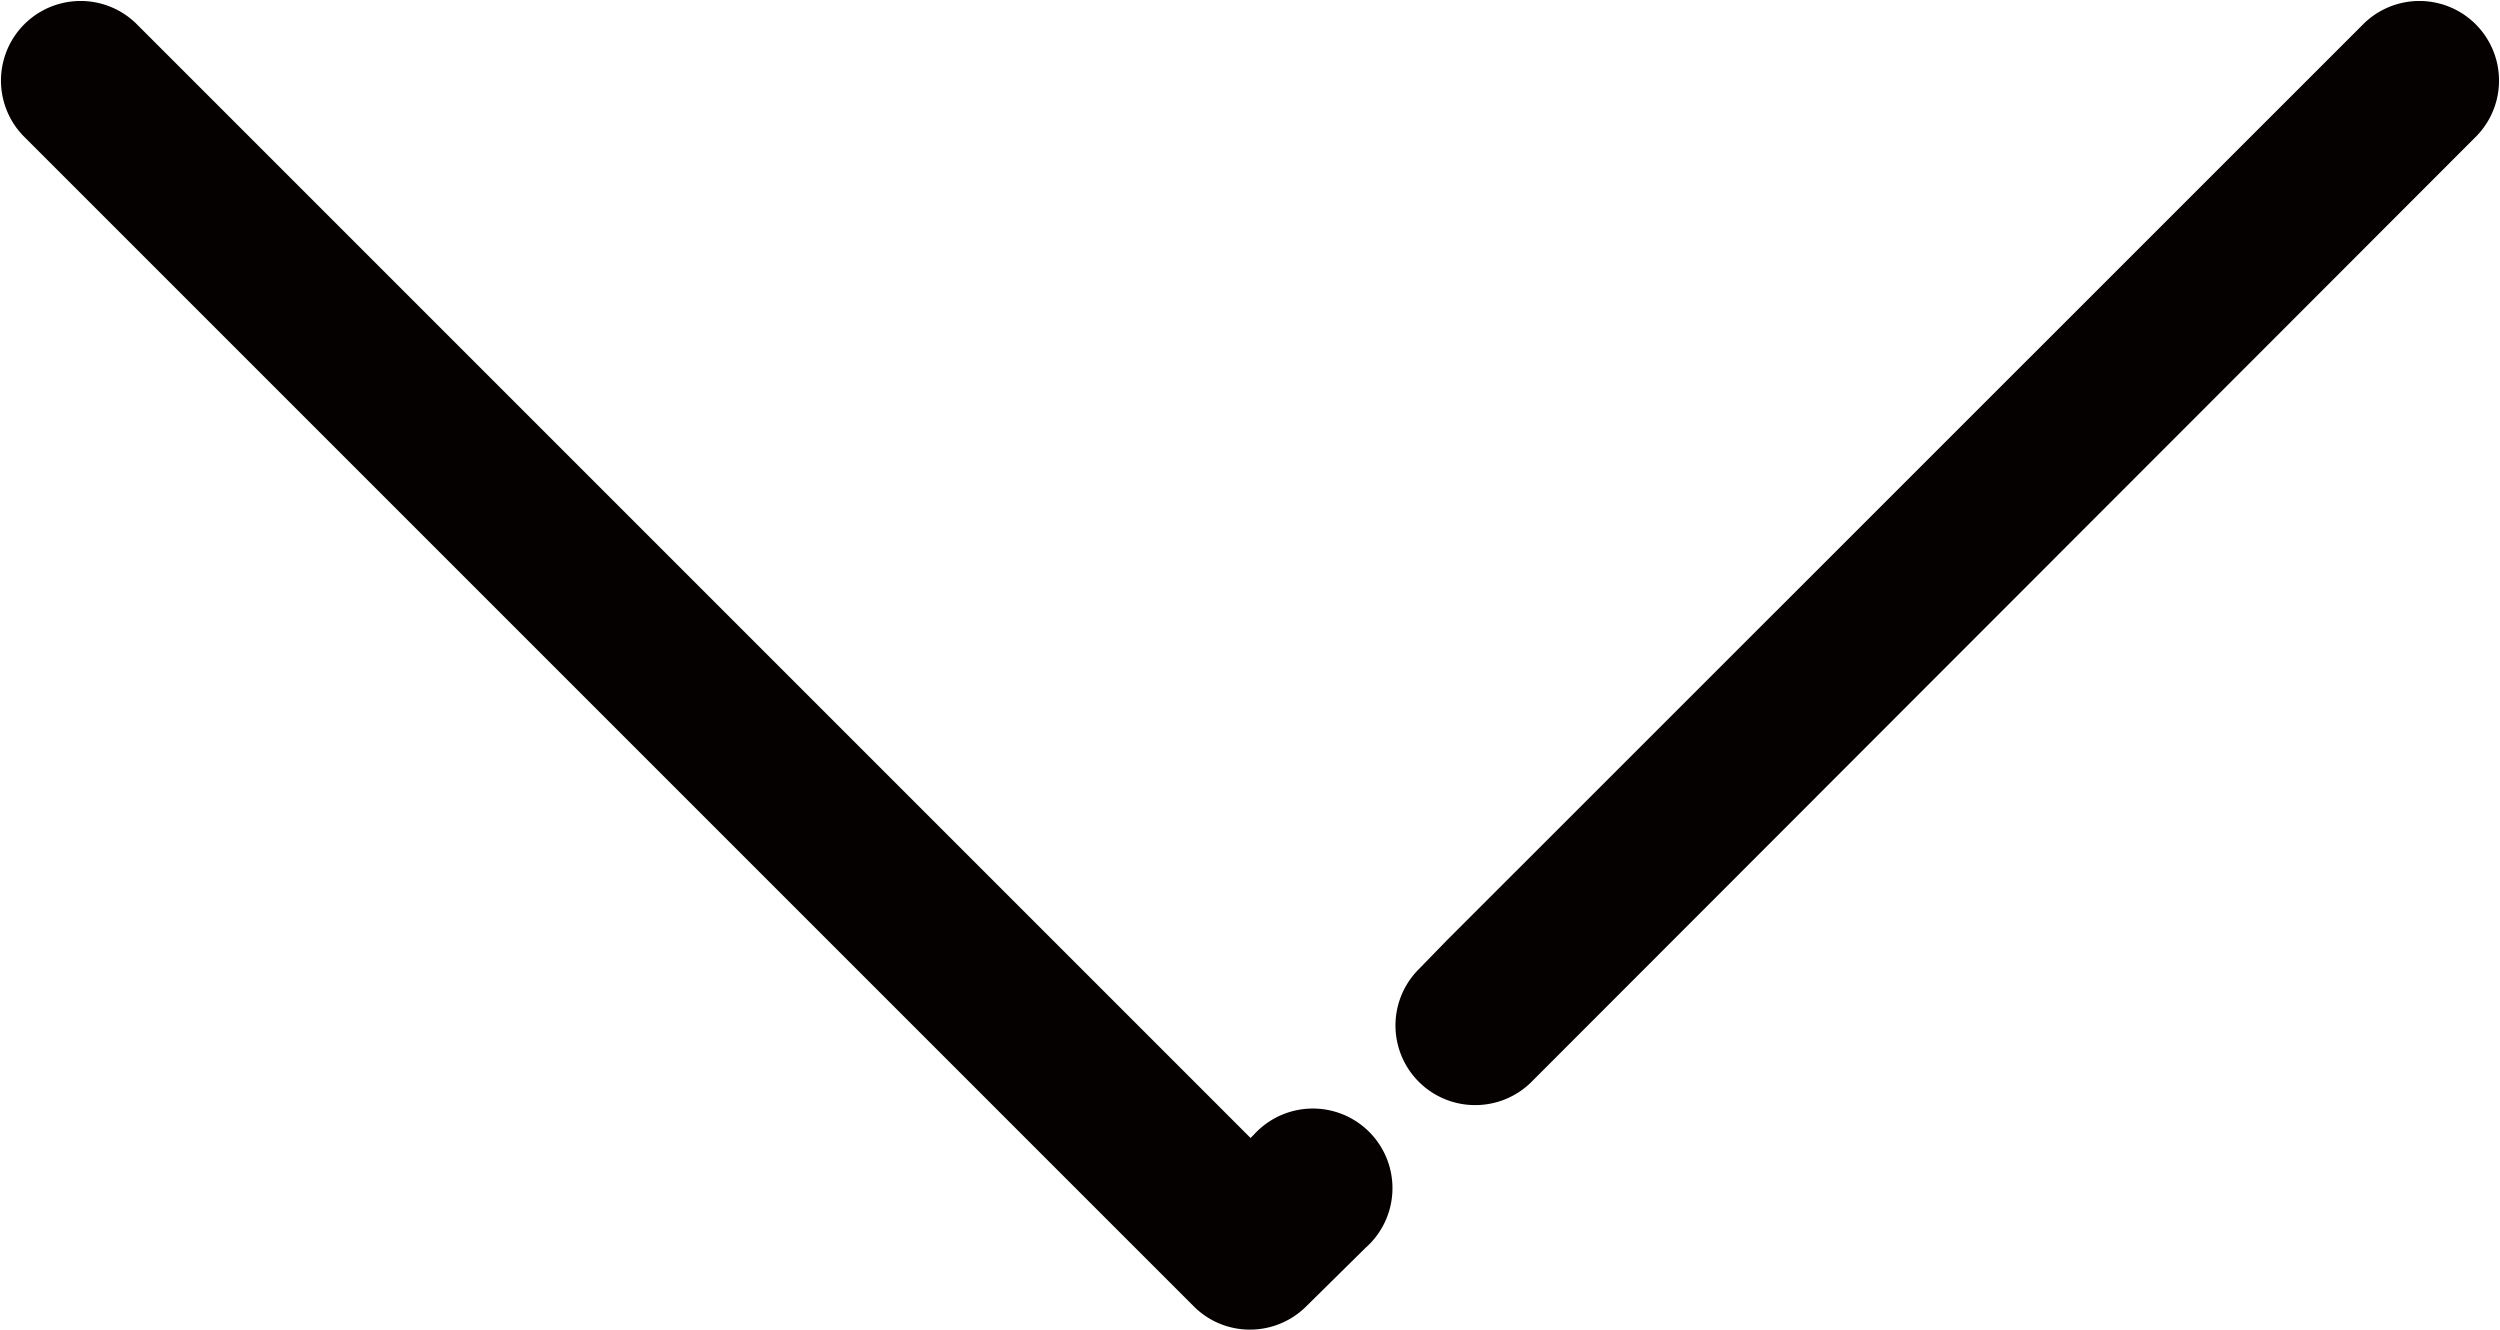 <svg xmlns="http://www.w3.org/2000/svg" viewBox="0 0 31.4 16.7"><defs><style>.cls-1{fill:#050101;}</style></defs><g id="레이어_2" data-name="레이어 2"><g id="레이어_1-2" data-name="레이어 1"><path class="cls-1" d="M15.7,16.7a.993.993,0,0,1-.707-.293L.293,1.707A1,1,0,0,1,1.707.293l14,14,.043-.043a1,1,0,1,1,1.4,1.424l-.75.74A1,1,0,0,1,15.7,16.7Z"/><path class="cls-1" d="M18.53,13.88a1,1,0,0,1-.717-1.7l.361-.371L29.693.293a1,1,0,0,1,1.414,1.414l-11.86,11.87A1,1,0,0,1,18.53,13.88Z"/></g></g></svg>